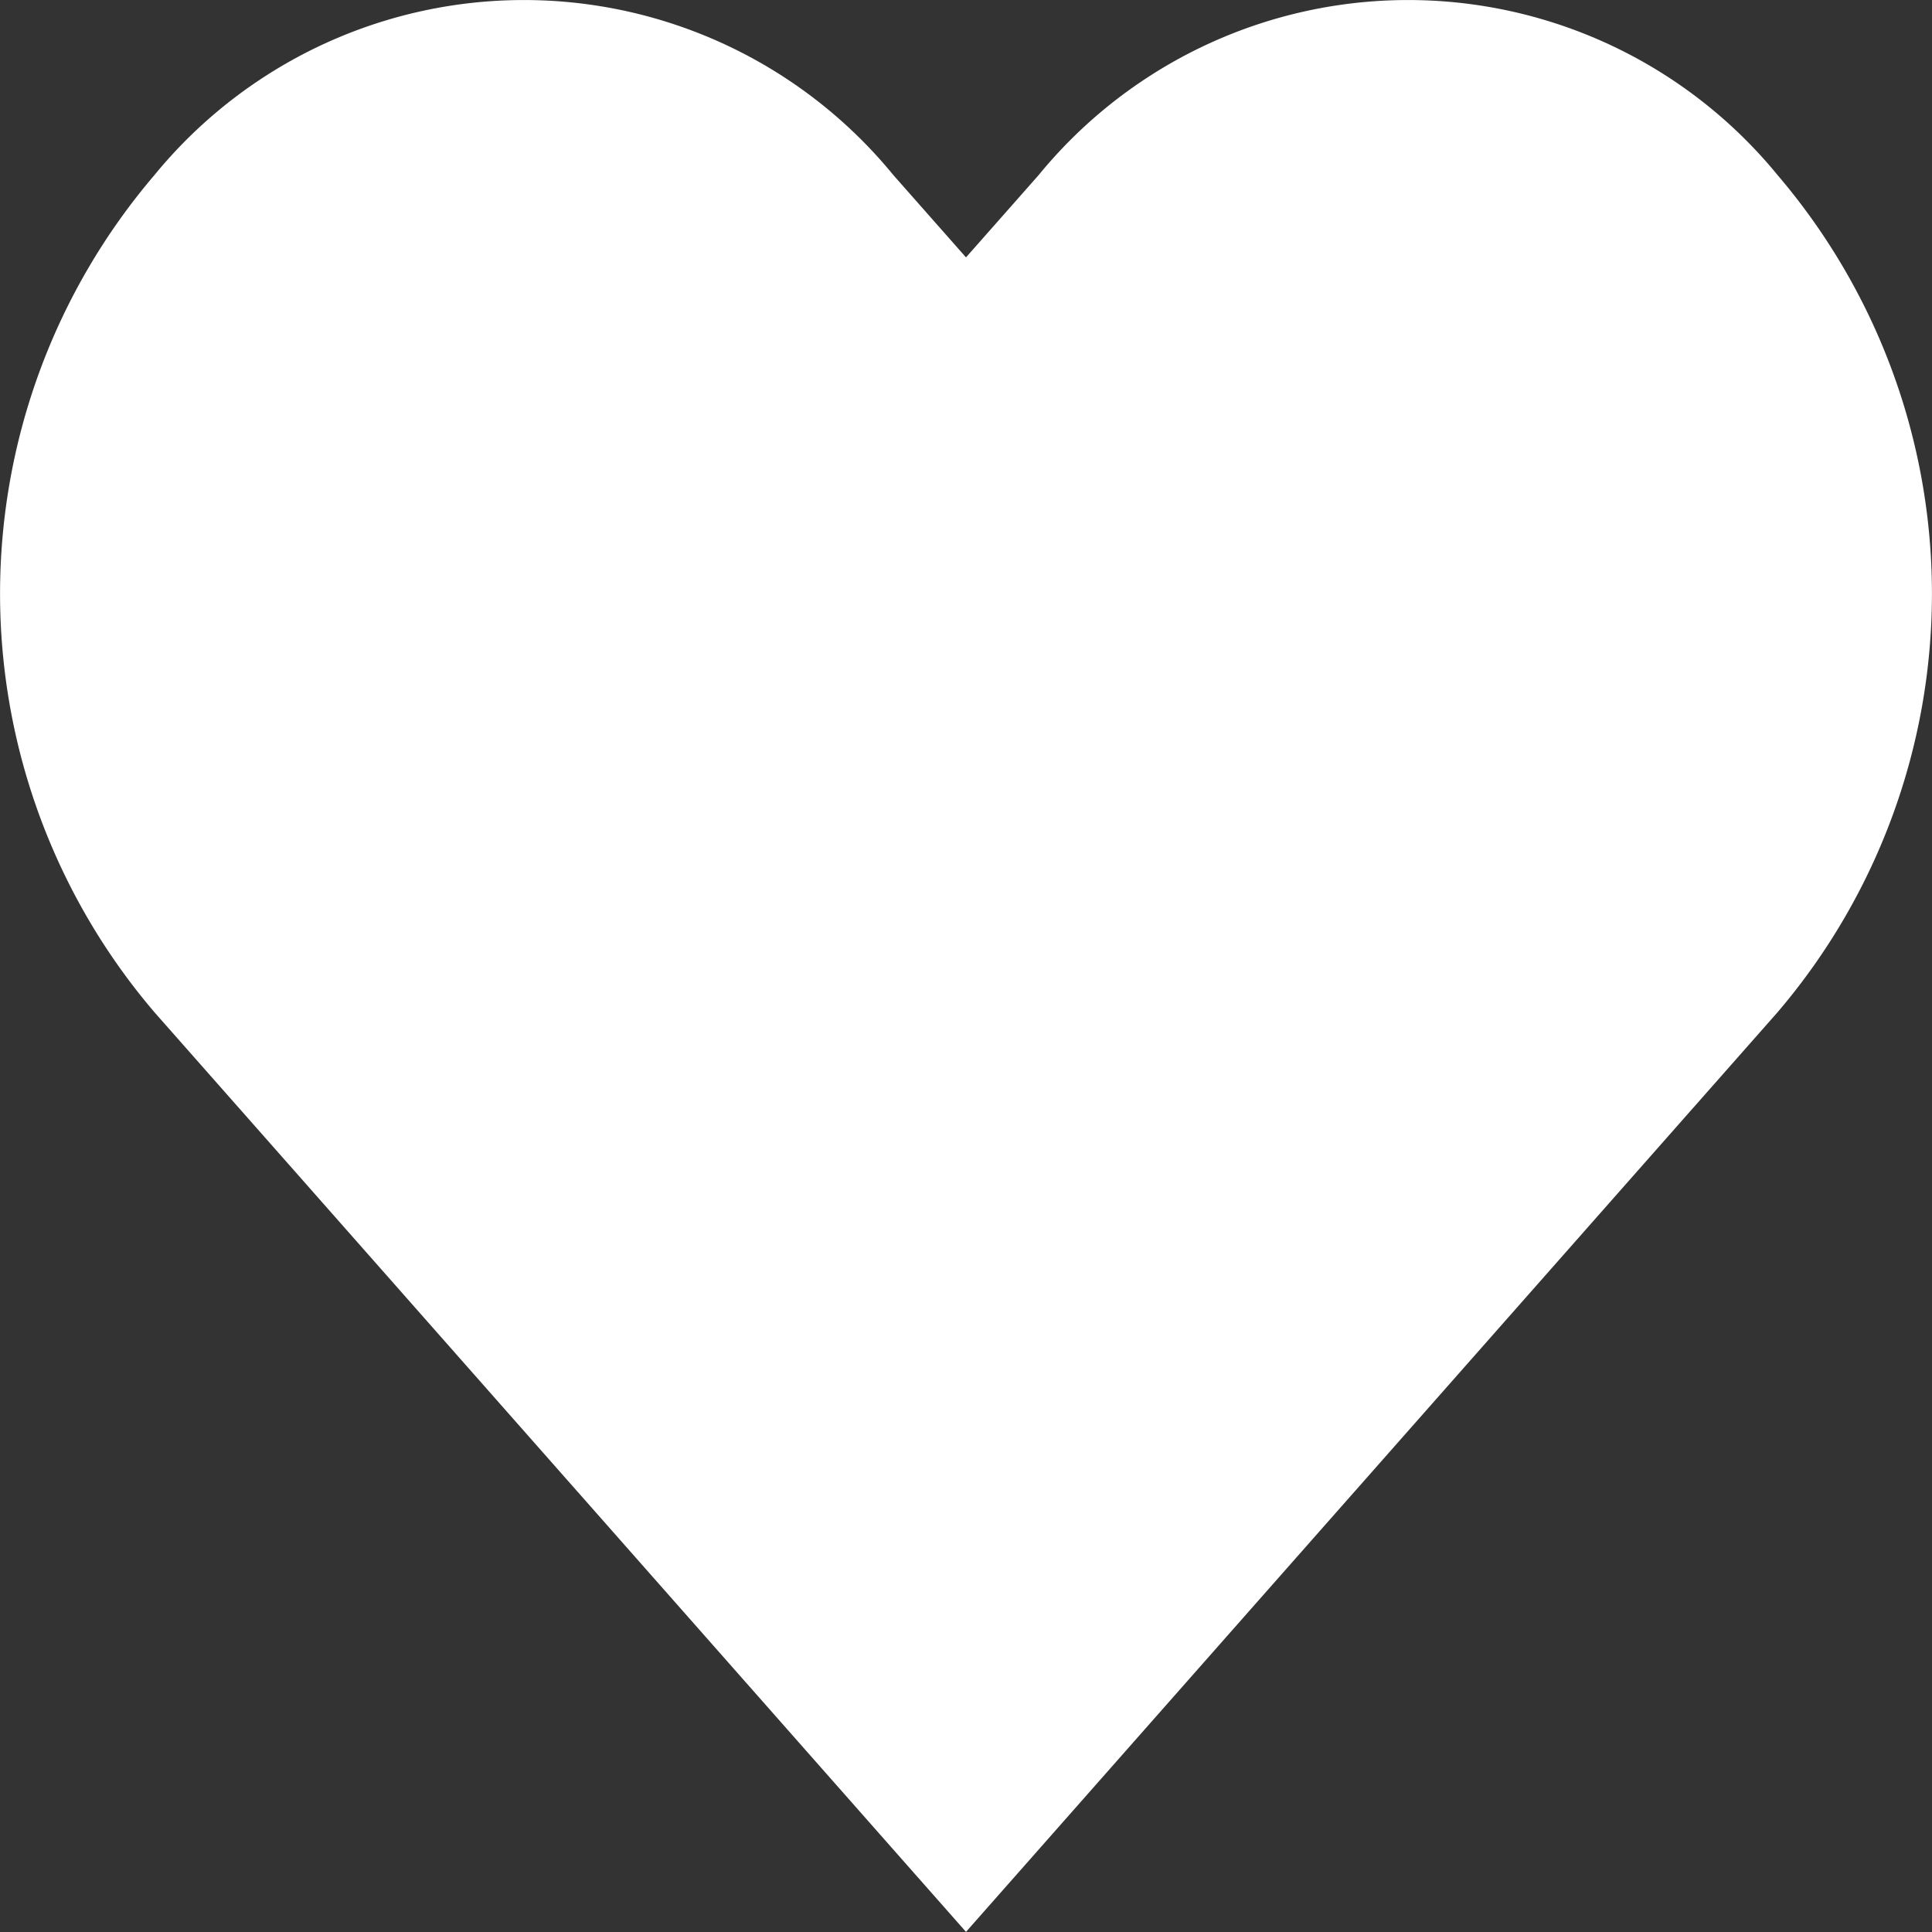 <svg xmlns="http://www.w3.org/2000/svg" width="18" height="18" viewBox="0 0 18 18">
  <rect x="0" y="0" width="18" height="18" fill="#333333" stroke="none"/>
  <path id="Heart" d="M16.586,1.656a4.448,4.448,0,0,0-6.884,0l-.677.767-.677-.767a4.448,4.448,0,0,0-6.884,0,6.006,6.006,0,0,0,0,7.8l7.561,8.568,7.561-8.568a6.006,6.006,0,0,0,0-7.8" transform="translate(-0.025 -0.025)" fill="#fff" fill-rule="evenodd"/>
</svg>
